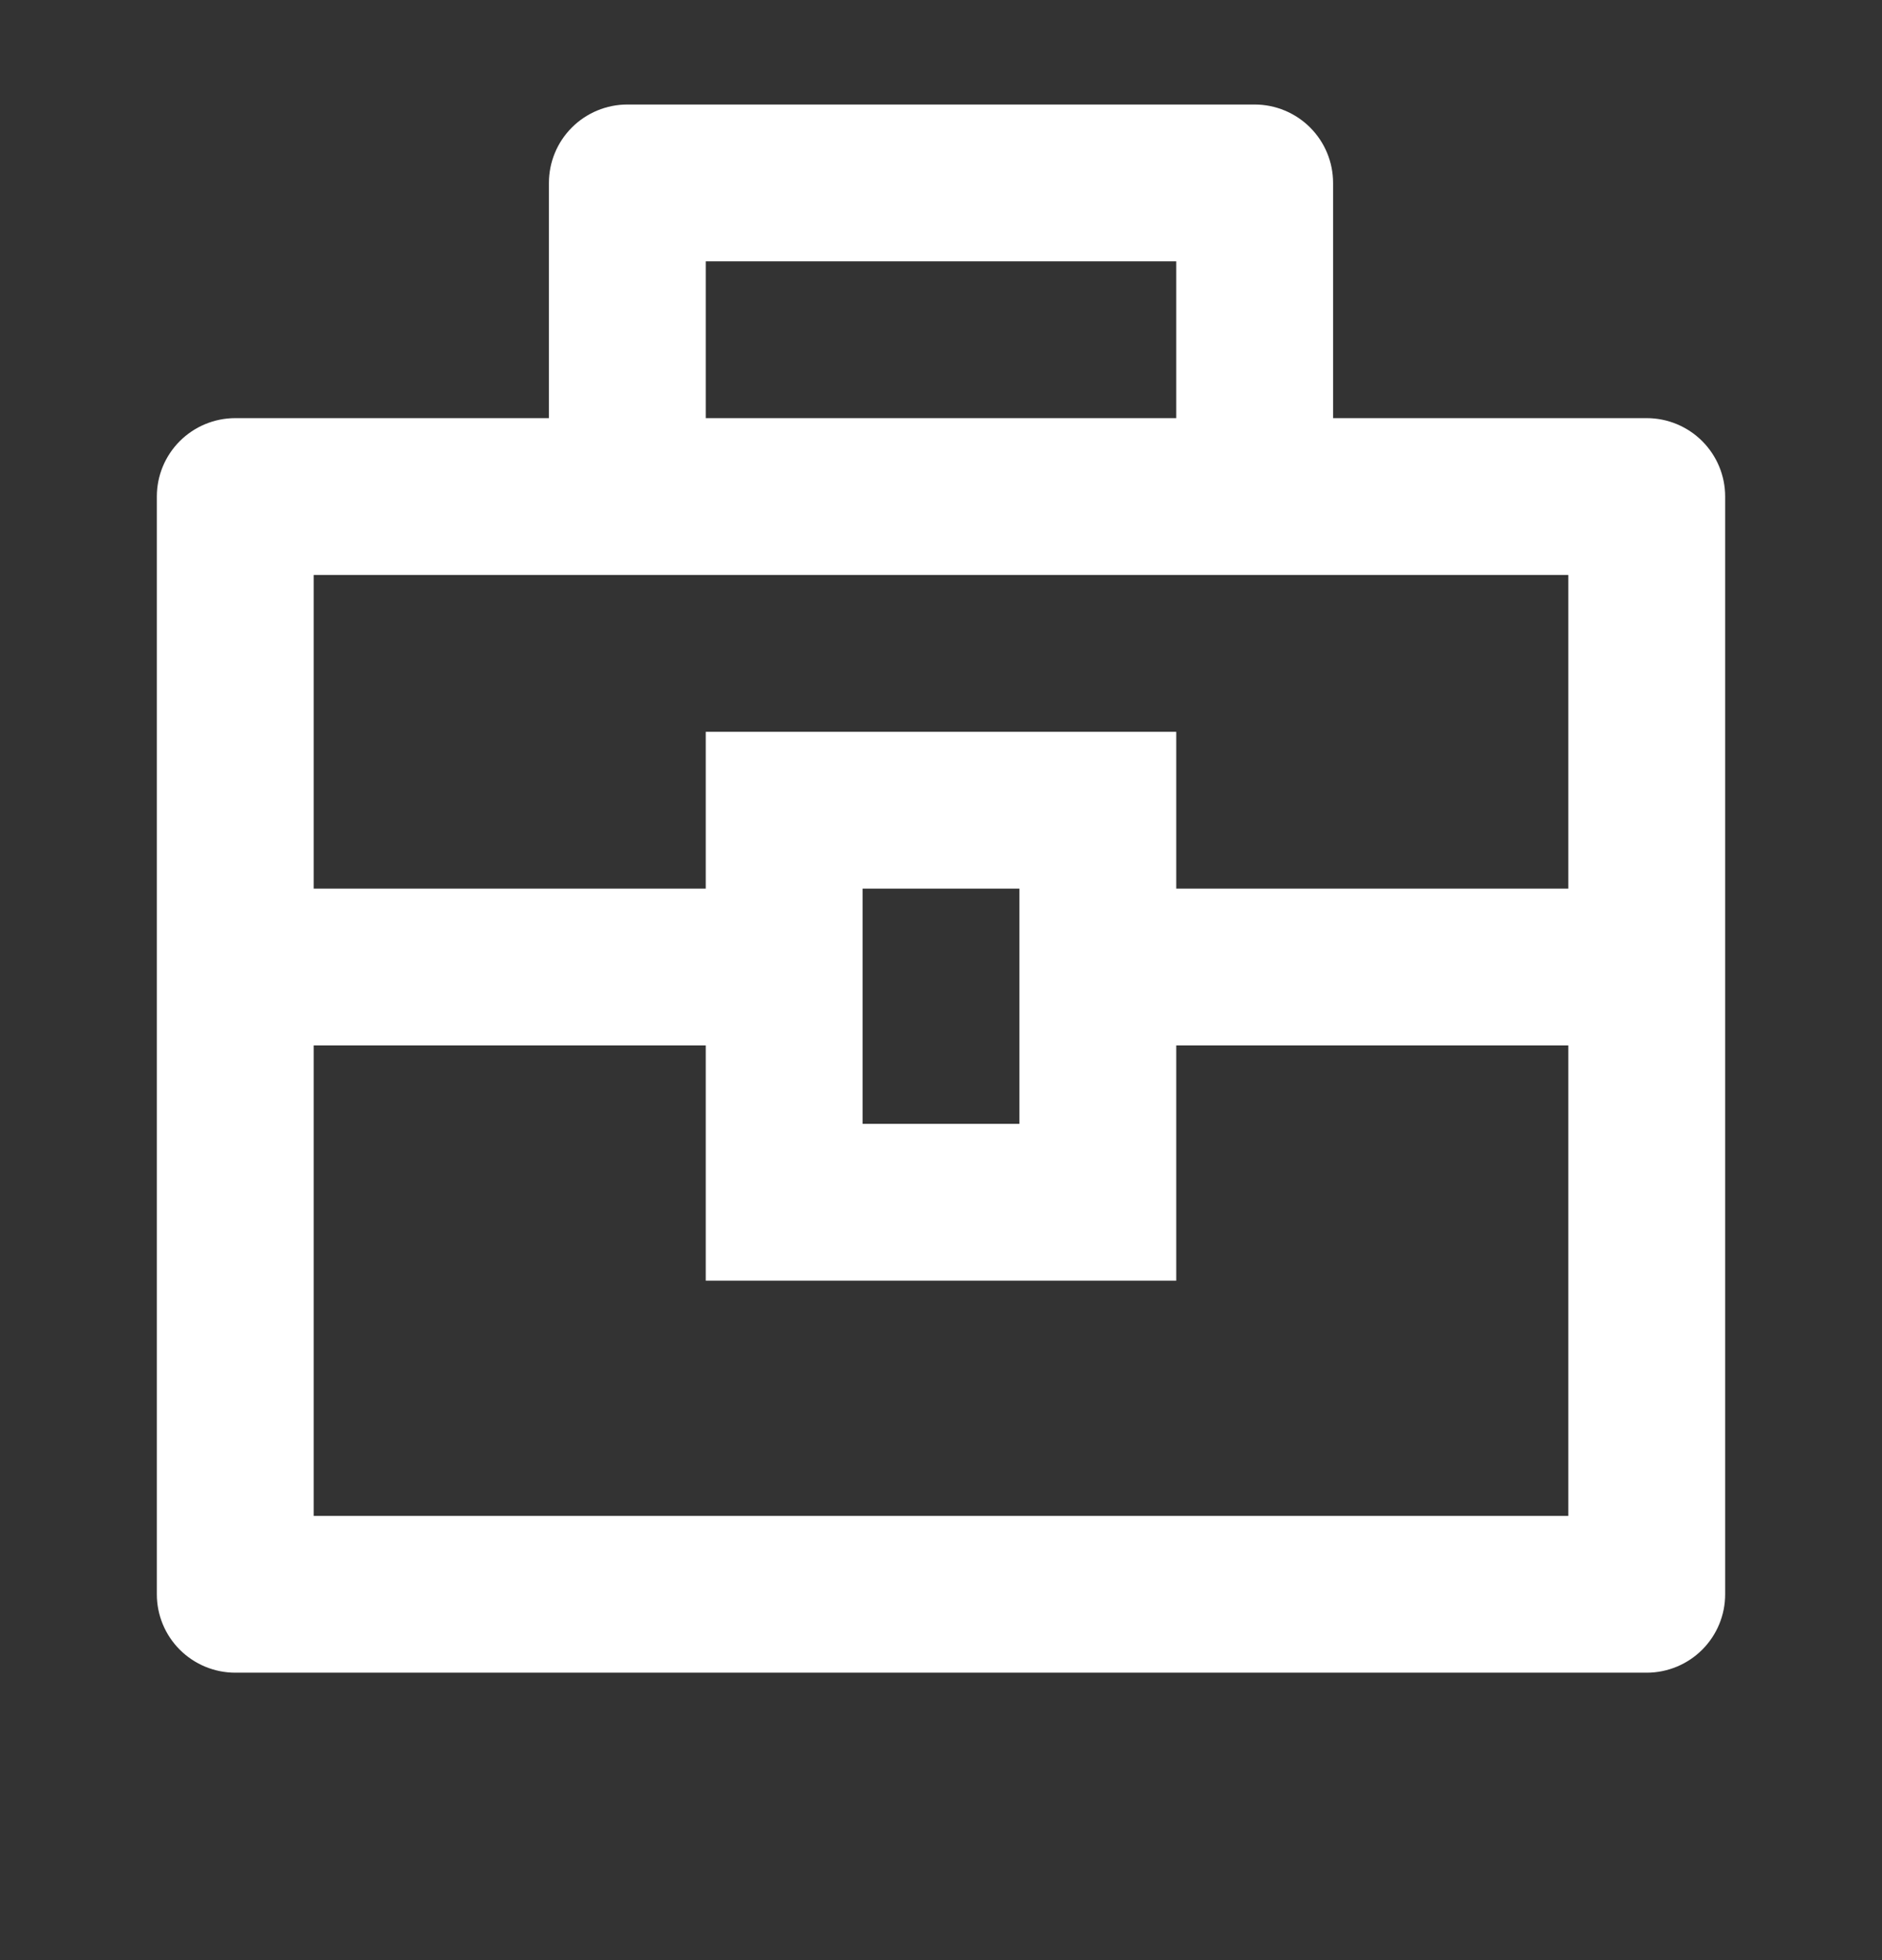<svg width="24" height="25" viewBox="0 0 24 25" fill="none" xmlns="http://www.w3.org/2000/svg">
<rect x="0" y="0" width="24" height="25" fill="#333333" stroke="none"/>
<path d="M7 5.333V2.333C7 2.068 7.105 1.814 7.293 1.626C7.48 1.439 7.735 1.333 8 1.333H16C16.265 1.333 16.52 1.439 16.707 1.626C16.895 1.814 17 2.068 17 2.333V5.333H21C21.265 5.333 21.52 5.439 21.707 5.626C21.895 5.814 22 6.068 22 6.333V20.334C22 20.599 21.895 20.853 21.707 21.041C21.52 21.228 21.265 21.334 21 21.334H3C2.735 21.334 2.48 21.228 2.293 21.041C2.105 20.853 2 20.599 2 20.334V6.333C2 6.068 2.105 5.814 2.293 5.626C2.48 5.439 2.735 5.333 3 5.333H7ZM9 13.334H4V19.334H20V13.334H15V16.334H9V13.334ZM20 7.333H4V11.334H9V9.334H15V11.334H20V7.333ZM11 11.334V14.334H13V11.334H11ZM9 3.333V5.333H15V3.333H9Z" fill="white"/>
</svg>
